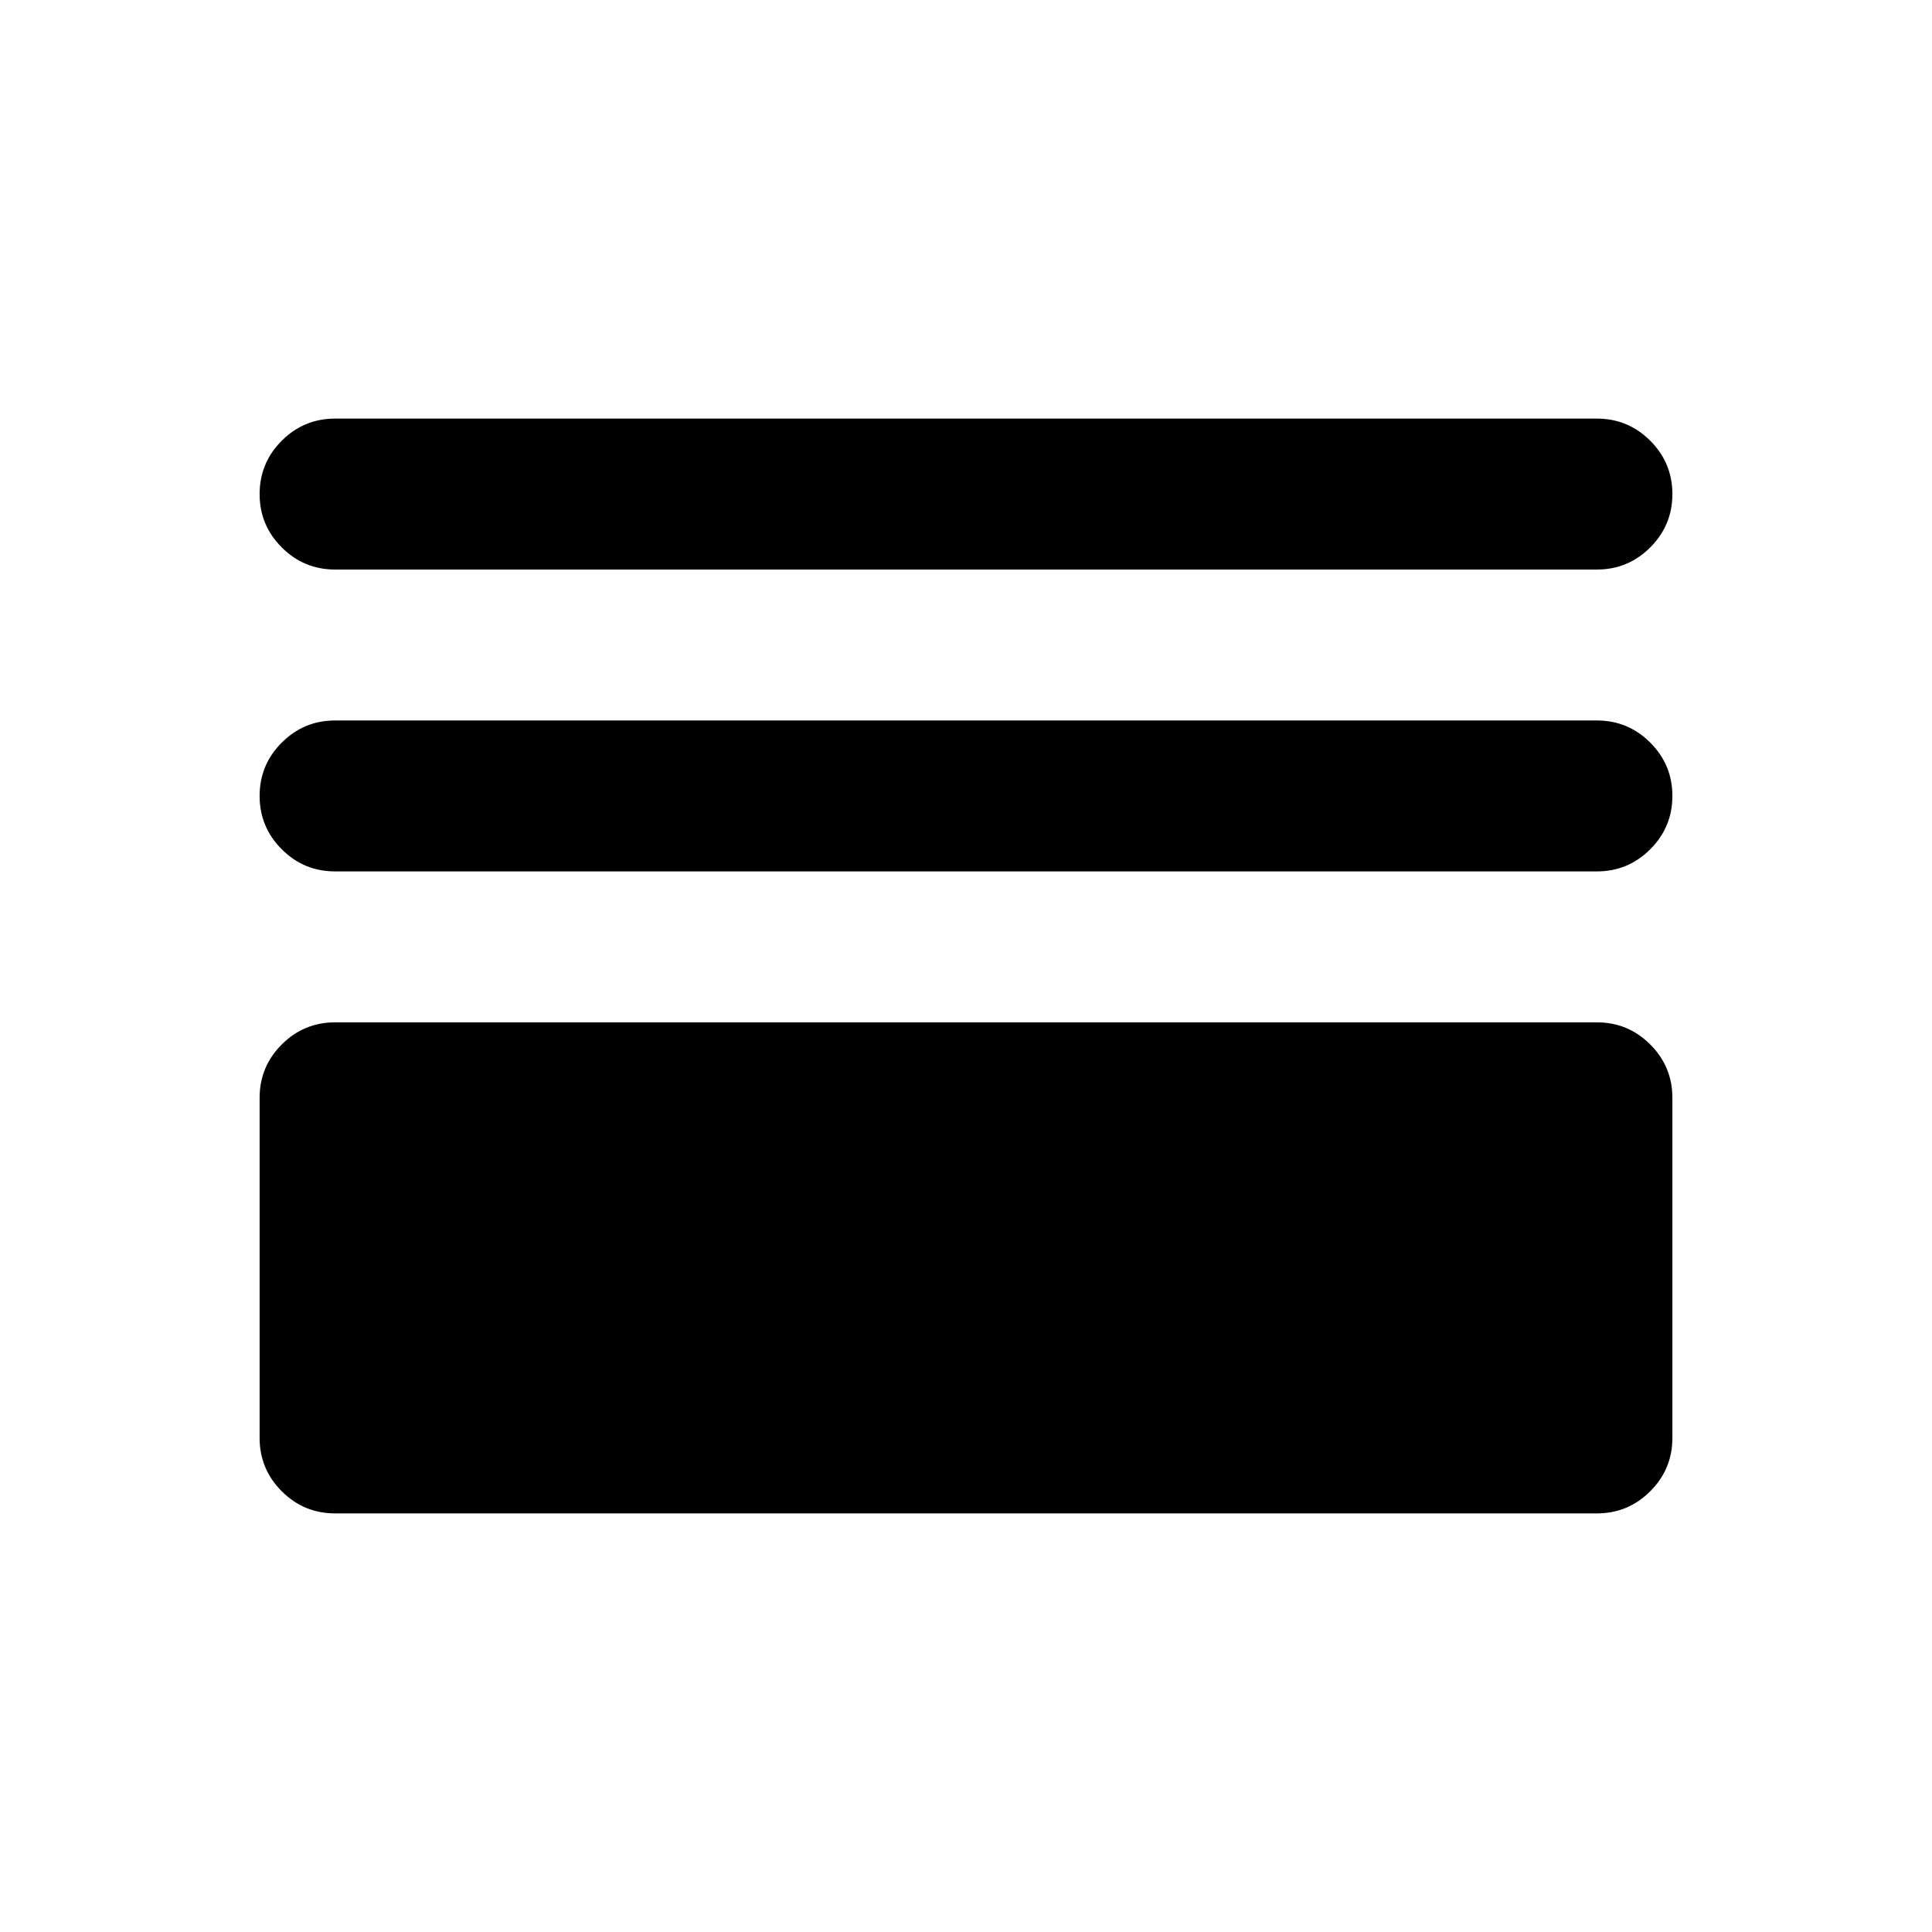 <svg xmlns="http://www.w3.org/2000/svg" height="24" viewBox="0 -960 960 960" width="24"><path d="M166.5-208q-15.5 0-26.5-11t-11-26.5v-169q0-15.5 11-26.5t26.5-11h627q15.5 0 26.5 11t11 26.5v169q0 15.5-11 26.5t-26.5 11h-627Zm0-319q-15.5 0-26.5-11t-11-26.5q0-15.5 11-26.5t26.5-11h627q15.5 0 26.5 11t11 26.5q0 15.5-11 26.5t-26.5 11h-627Zm0-150q-15.5 0-26.5-11t-11-26.5q0-15.5 11-26.5t26.5-11h627q15.5 0 26.5 11t11 26.5q0 15.5-11 26.5t-26.5 11h-627Z"/></svg>